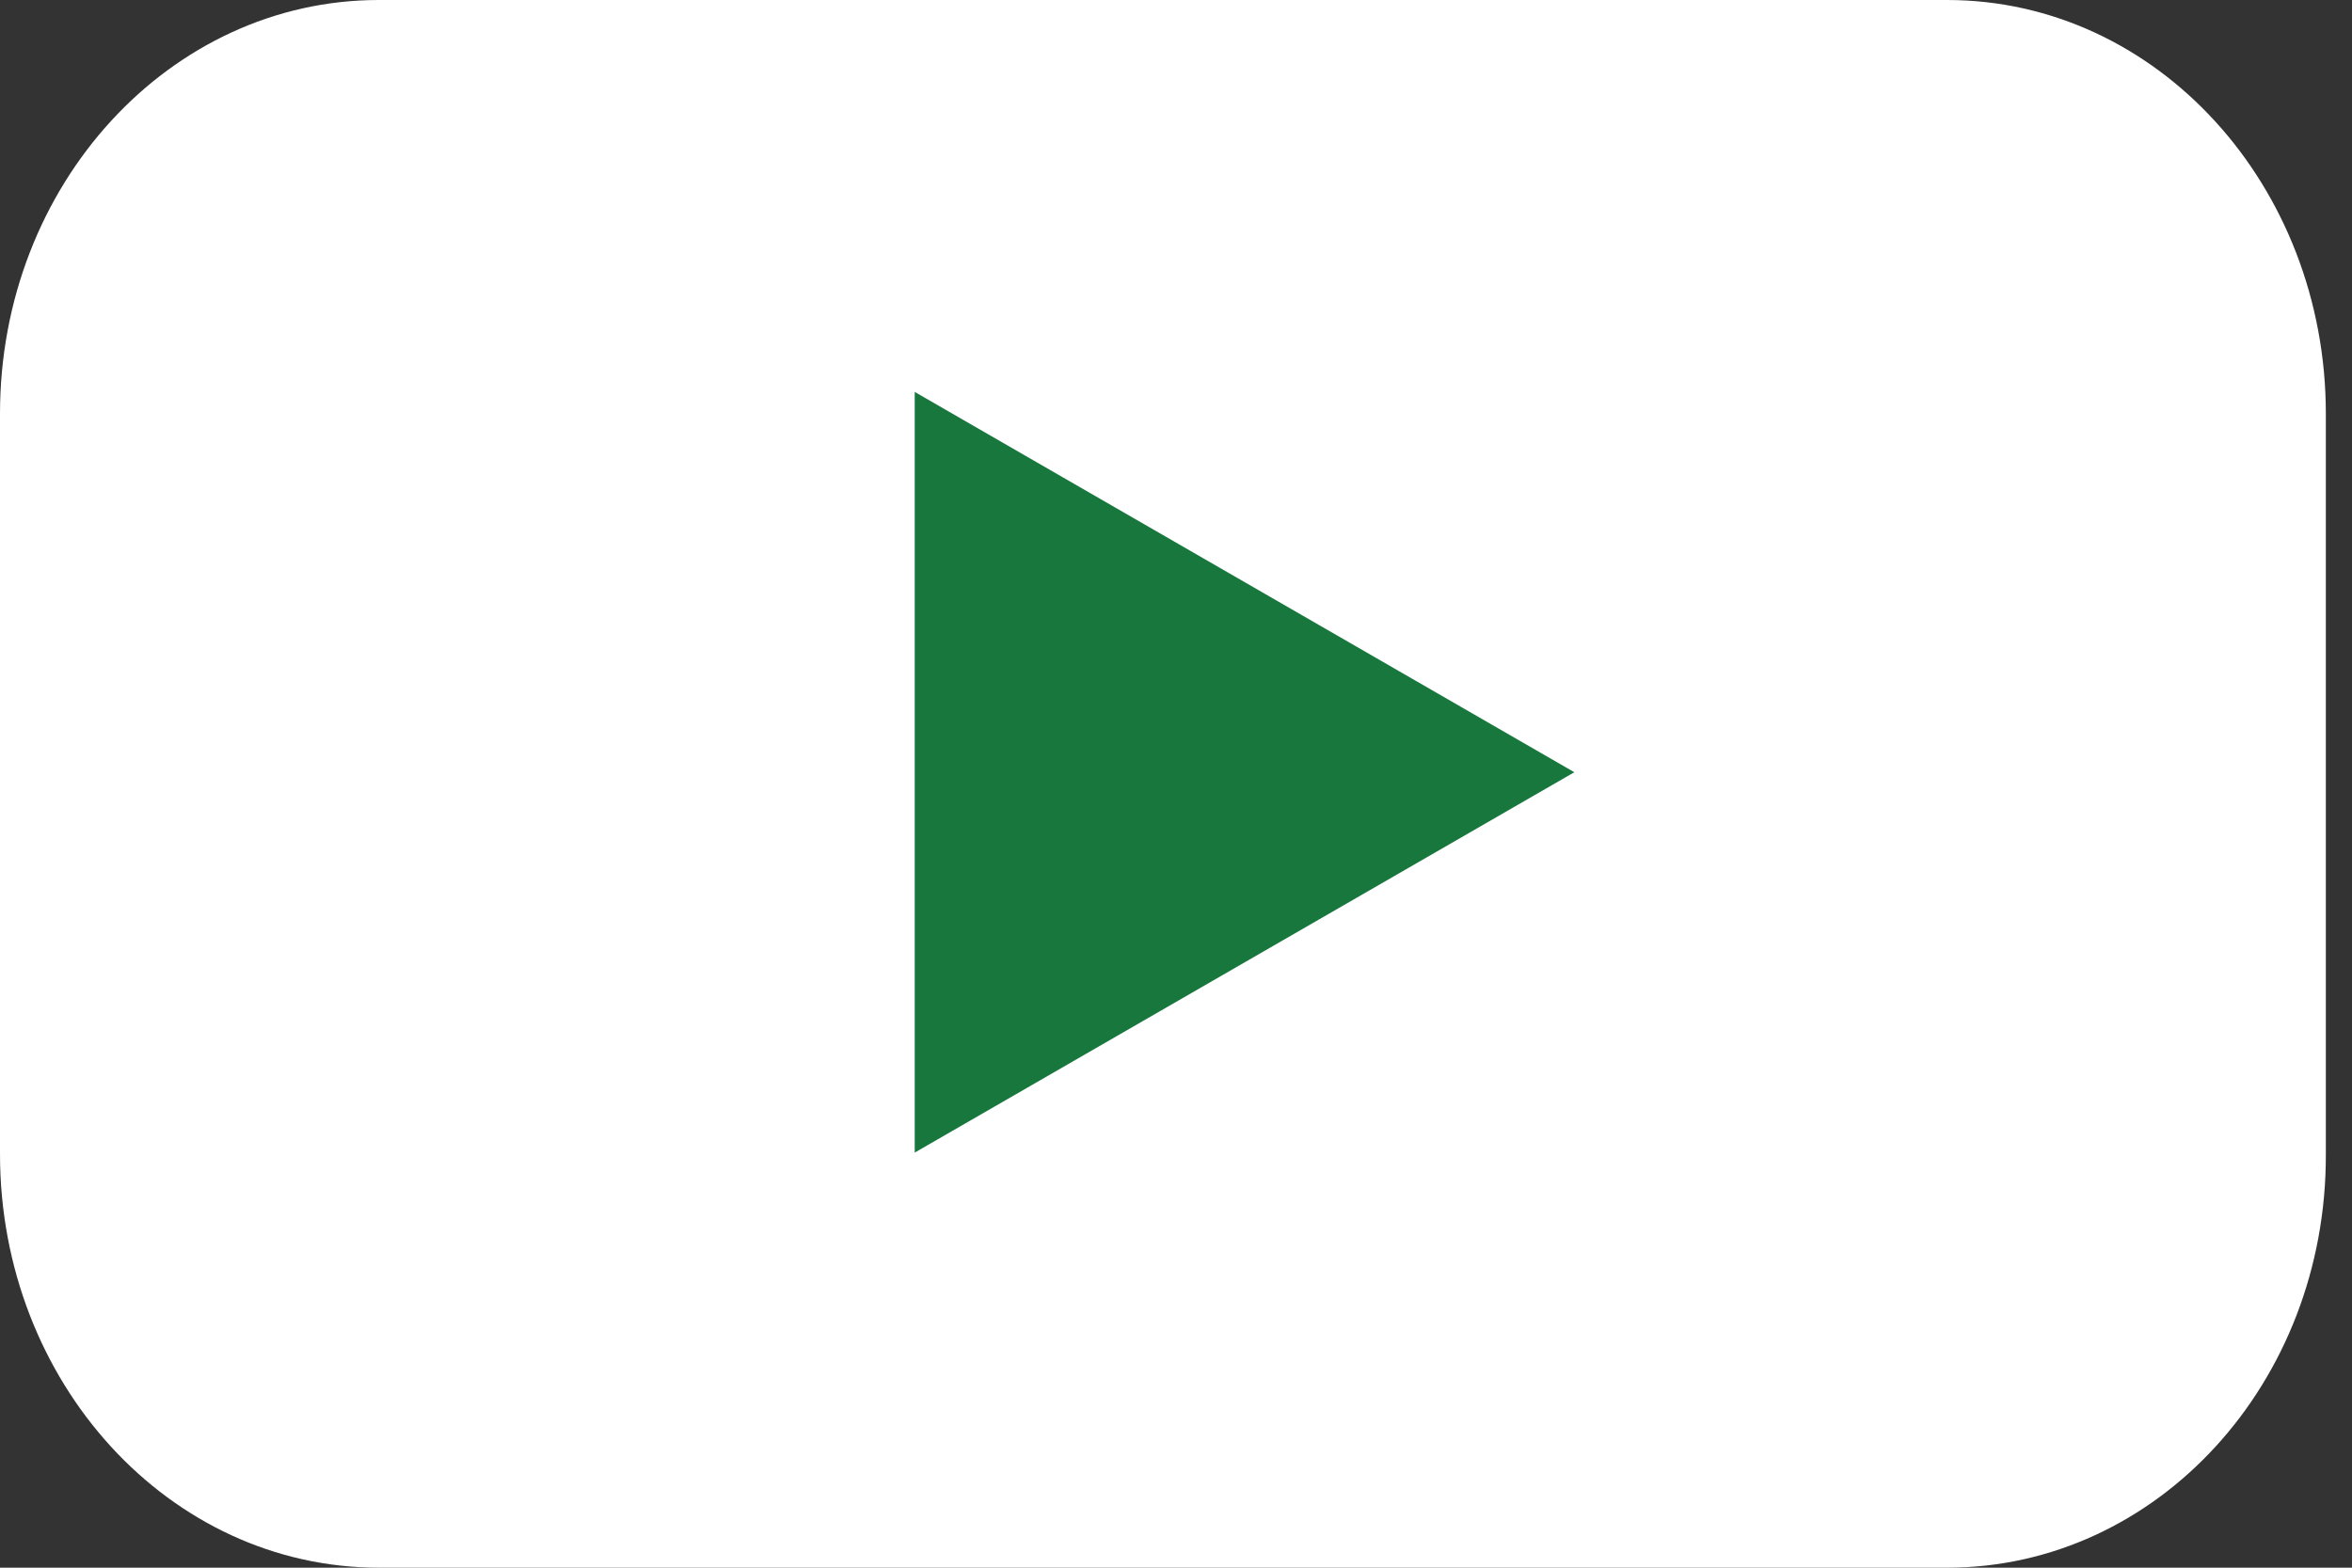 <svg width="33" height="22" viewBox="0 0 33 22" fill="none" xmlns="http://www.w3.org/2000/svg">
<rect x="0" y="0" width="33" height="22" fill="#333333" stroke="none"/>
<path d="M27.318 22H5.316C2.372 22 0 19.396 0 16.194V5.806C0 2.591 2.384 0 5.316 0H27.318C30.262 0 32.633 2.604 32.633 5.806V16.194C32.645 19.41 30.262 22 27.318 22Z" fill="white"/>
<path d="M22.089 10.837L12.834 5.5V16.175L22.089 10.837Z" fill="#17773D"/>
</svg>
